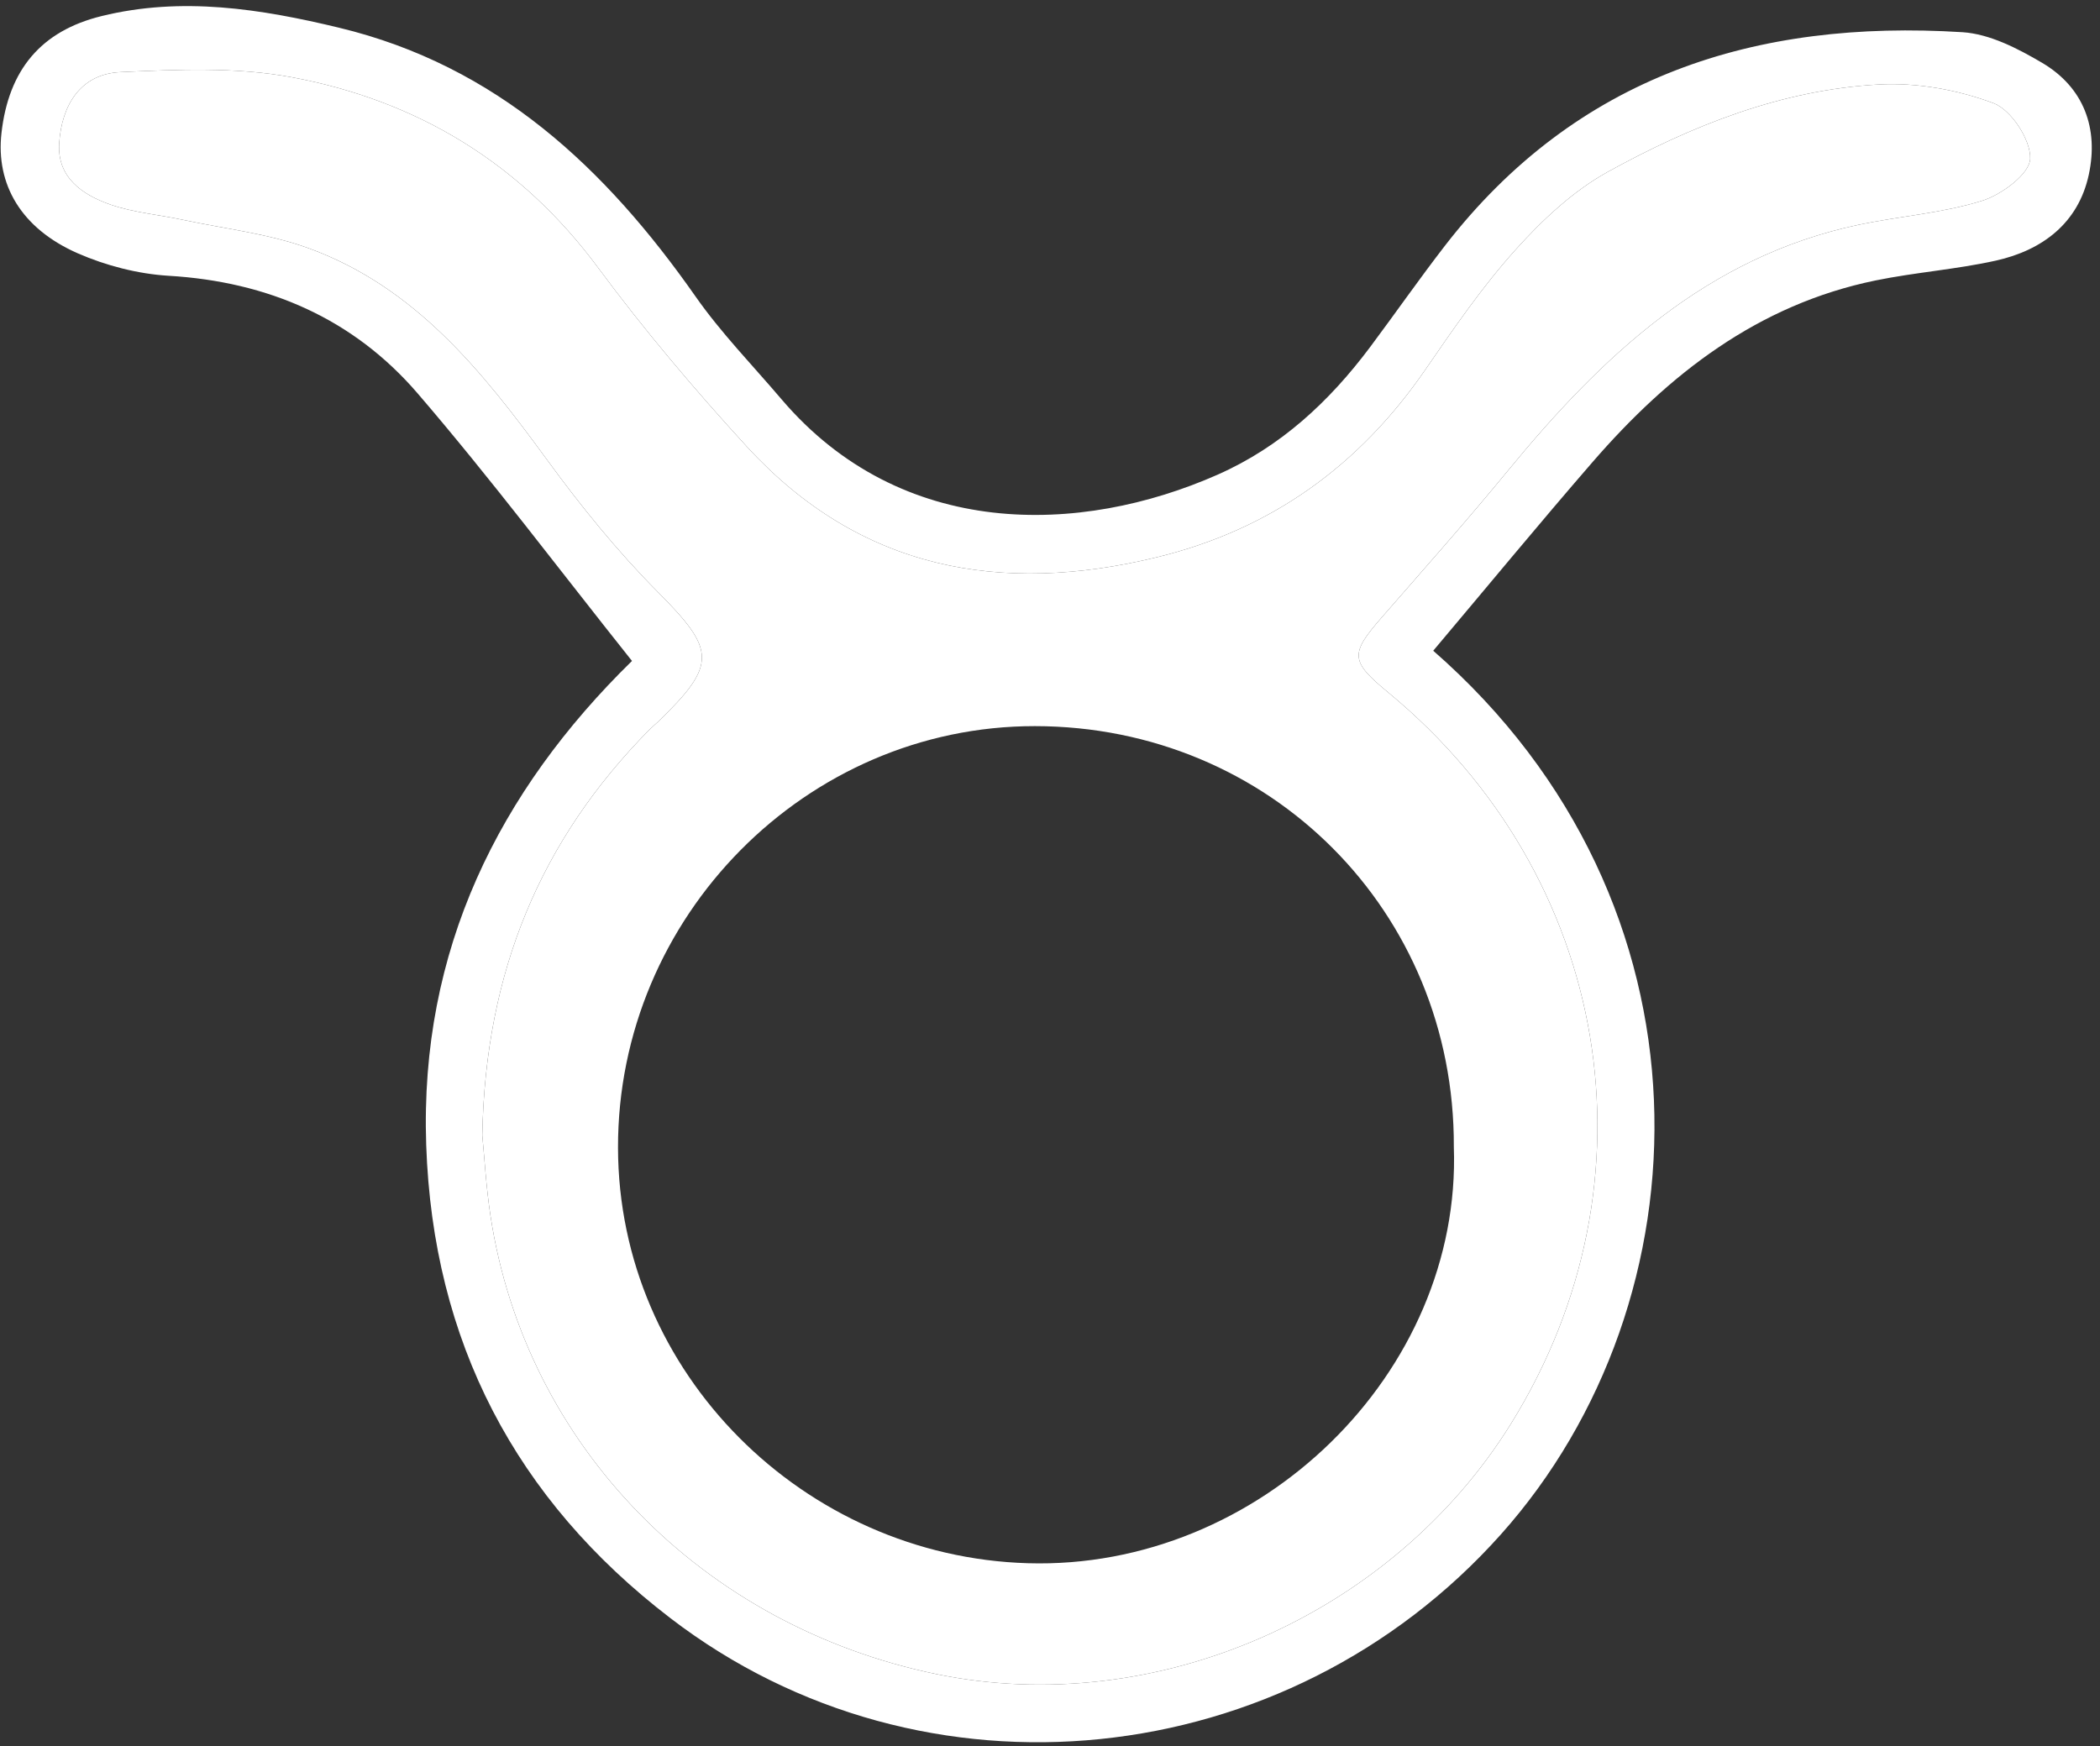 <svg width="208" height="173" viewBox="0 0 208 173" fill="none" xmlns="http://www.w3.org/2000/svg">
<rect x="0" y="0" width="208" height="173" fill="#333333" stroke="none"/>
<path d="M47.77 112.475C47.974 114.53 48.136 117.523 48.585 120.467C52.046 143.162 69.509 161.062 92.781 165.857C114.393 170.31 137.829 160.084 149.661 141.042C164.632 116.944 159.581 86.835 137.51 68.609C133.724 65.486 133.696 64.793 136.874 61.147C141.065 56.344 145.296 51.573 149.338 46.648C158.663 35.288 169.04 25.461 184.07 22.272C188.134 21.416 192.351 21.123 196.292 19.899C198.24 19.304 201.016 17.241 201.084 15.74C201.167 13.889 199.213 10.88 197.447 10.219C193.911 8.898 189.87 8.164 186.1 8.368C176.47 8.898 167.583 12.429 159.243 17.029C155.805 18.929 152.748 21.808 150.096 24.76C146.807 28.421 143.991 32.531 141.192 36.601C134.647 46.126 125.907 52.438 114.663 55.186C99.105 58.994 85.152 56.442 73.978 44.25C68.801 38.599 63.827 32.719 59.271 26.562C51.585 16.172 41.333 9.966 28.89 7.65C23.383 6.623 17.563 6.884 11.911 7.145C7.94 7.332 6.115 10.456 5.865 14.158C5.633 17.591 8.166 19.304 10.956 20.274C13.25 21.065 15.748 21.269 18.146 21.783C22.307 22.672 26.622 23.153 30.585 24.597C41.12 28.438 47.783 36.788 54.144 45.498C57.503 50.105 61.123 54.583 65.13 58.619C70.871 64.401 71.082 65.787 65.177 71.504C64.897 71.773 64.59 72.018 64.316 72.295C53.575 83.174 48.064 96.238 47.77 112.475ZM141.958 64.466C170.67 89.567 169.303 128.875 148.667 152.002C127.456 175.774 91.485 179.55 66.397 160.304C51.045 148.536 42.881 132.879 42.215 113.437C41.554 94.126 49.407 78.387 62.597 65.478C55.321 56.344 48.628 47.422 41.374 38.982C34.995 31.561 26.549 27.899 16.687 27.32C13.647 27.133 10.492 26.317 7.698 25.094C2.091 22.631 -0.431 18.26 0.147 13.171C0.854 6.941 4.04 3.067 10.071 1.591C17.999 -0.358 25.831 0.874 33.595 2.749C49.211 6.509 59.986 16.654 68.894 29.375C71.418 32.98 74.534 36.177 77.399 39.545C89.282 53.498 106.977 53.049 120.606 47.023C126.859 44.258 131.665 39.781 135.701 34.391C138.193 31.055 140.572 27.638 143.117 24.344C156.147 7.504 173.913 1.909 194.373 3.19C197.065 3.361 199.845 4.796 202.253 6.215C206.414 8.662 207.878 12.739 206.888 17.314C205.853 22.101 202.298 24.792 197.681 25.82C193.757 26.692 189.706 26.978 185.765 27.785C174.122 30.174 165.288 37.057 157.718 45.8C152.439 51.891 147.313 58.114 141.958 64.466Z" fill="white"/>
<path d="M143.999 113.608C144.087 90.318 125.8 71.953 102.504 71.936C79.851 71.92 61.178 90.799 61.212 113.69C61.245 136.059 79.647 154.212 101.799 154.865C124.772 155.55 144.793 135.994 143.999 113.608ZM47.77 112.475C48.064 96.238 53.575 83.174 64.316 72.295C64.59 72.018 64.897 71.773 65.177 71.504C71.082 65.787 70.871 64.401 65.13 58.619C61.123 54.583 57.503 50.105 54.144 45.498C47.783 36.788 41.12 28.438 30.585 24.596C26.622 23.153 22.307 22.672 18.146 21.783C15.748 21.269 13.25 21.065 10.956 20.274C8.166 19.304 5.633 17.591 5.865 14.158C6.115 10.456 7.94 7.332 11.911 7.145C17.563 6.884 23.383 6.623 28.89 7.65C41.333 9.966 51.585 16.172 59.272 26.562C63.827 32.719 68.801 38.599 73.978 44.25C85.152 56.442 99.105 58.994 114.663 55.186C125.907 52.438 134.647 46.126 141.192 36.601C143.991 32.531 146.807 28.421 150.096 24.76C152.748 21.808 155.805 18.929 159.243 17.029C167.583 12.429 176.47 8.898 186.1 8.368C189.87 8.164 193.911 8.898 197.447 10.219C199.213 10.88 201.167 13.889 201.084 15.74C201.016 17.241 198.24 19.304 196.292 19.899C192.351 21.122 188.134 21.416 184.07 22.272C169.04 25.461 158.663 35.288 149.338 46.648C145.296 51.573 141.065 56.344 136.874 61.147C133.696 64.793 133.724 65.486 137.51 68.609C159.581 86.835 164.632 116.944 149.661 141.042C137.829 160.084 114.393 170.31 92.781 165.857C69.509 161.062 52.046 143.162 48.585 120.467C48.136 117.523 47.974 114.53 47.77 112.475Z" fill="white"/>
</svg>
